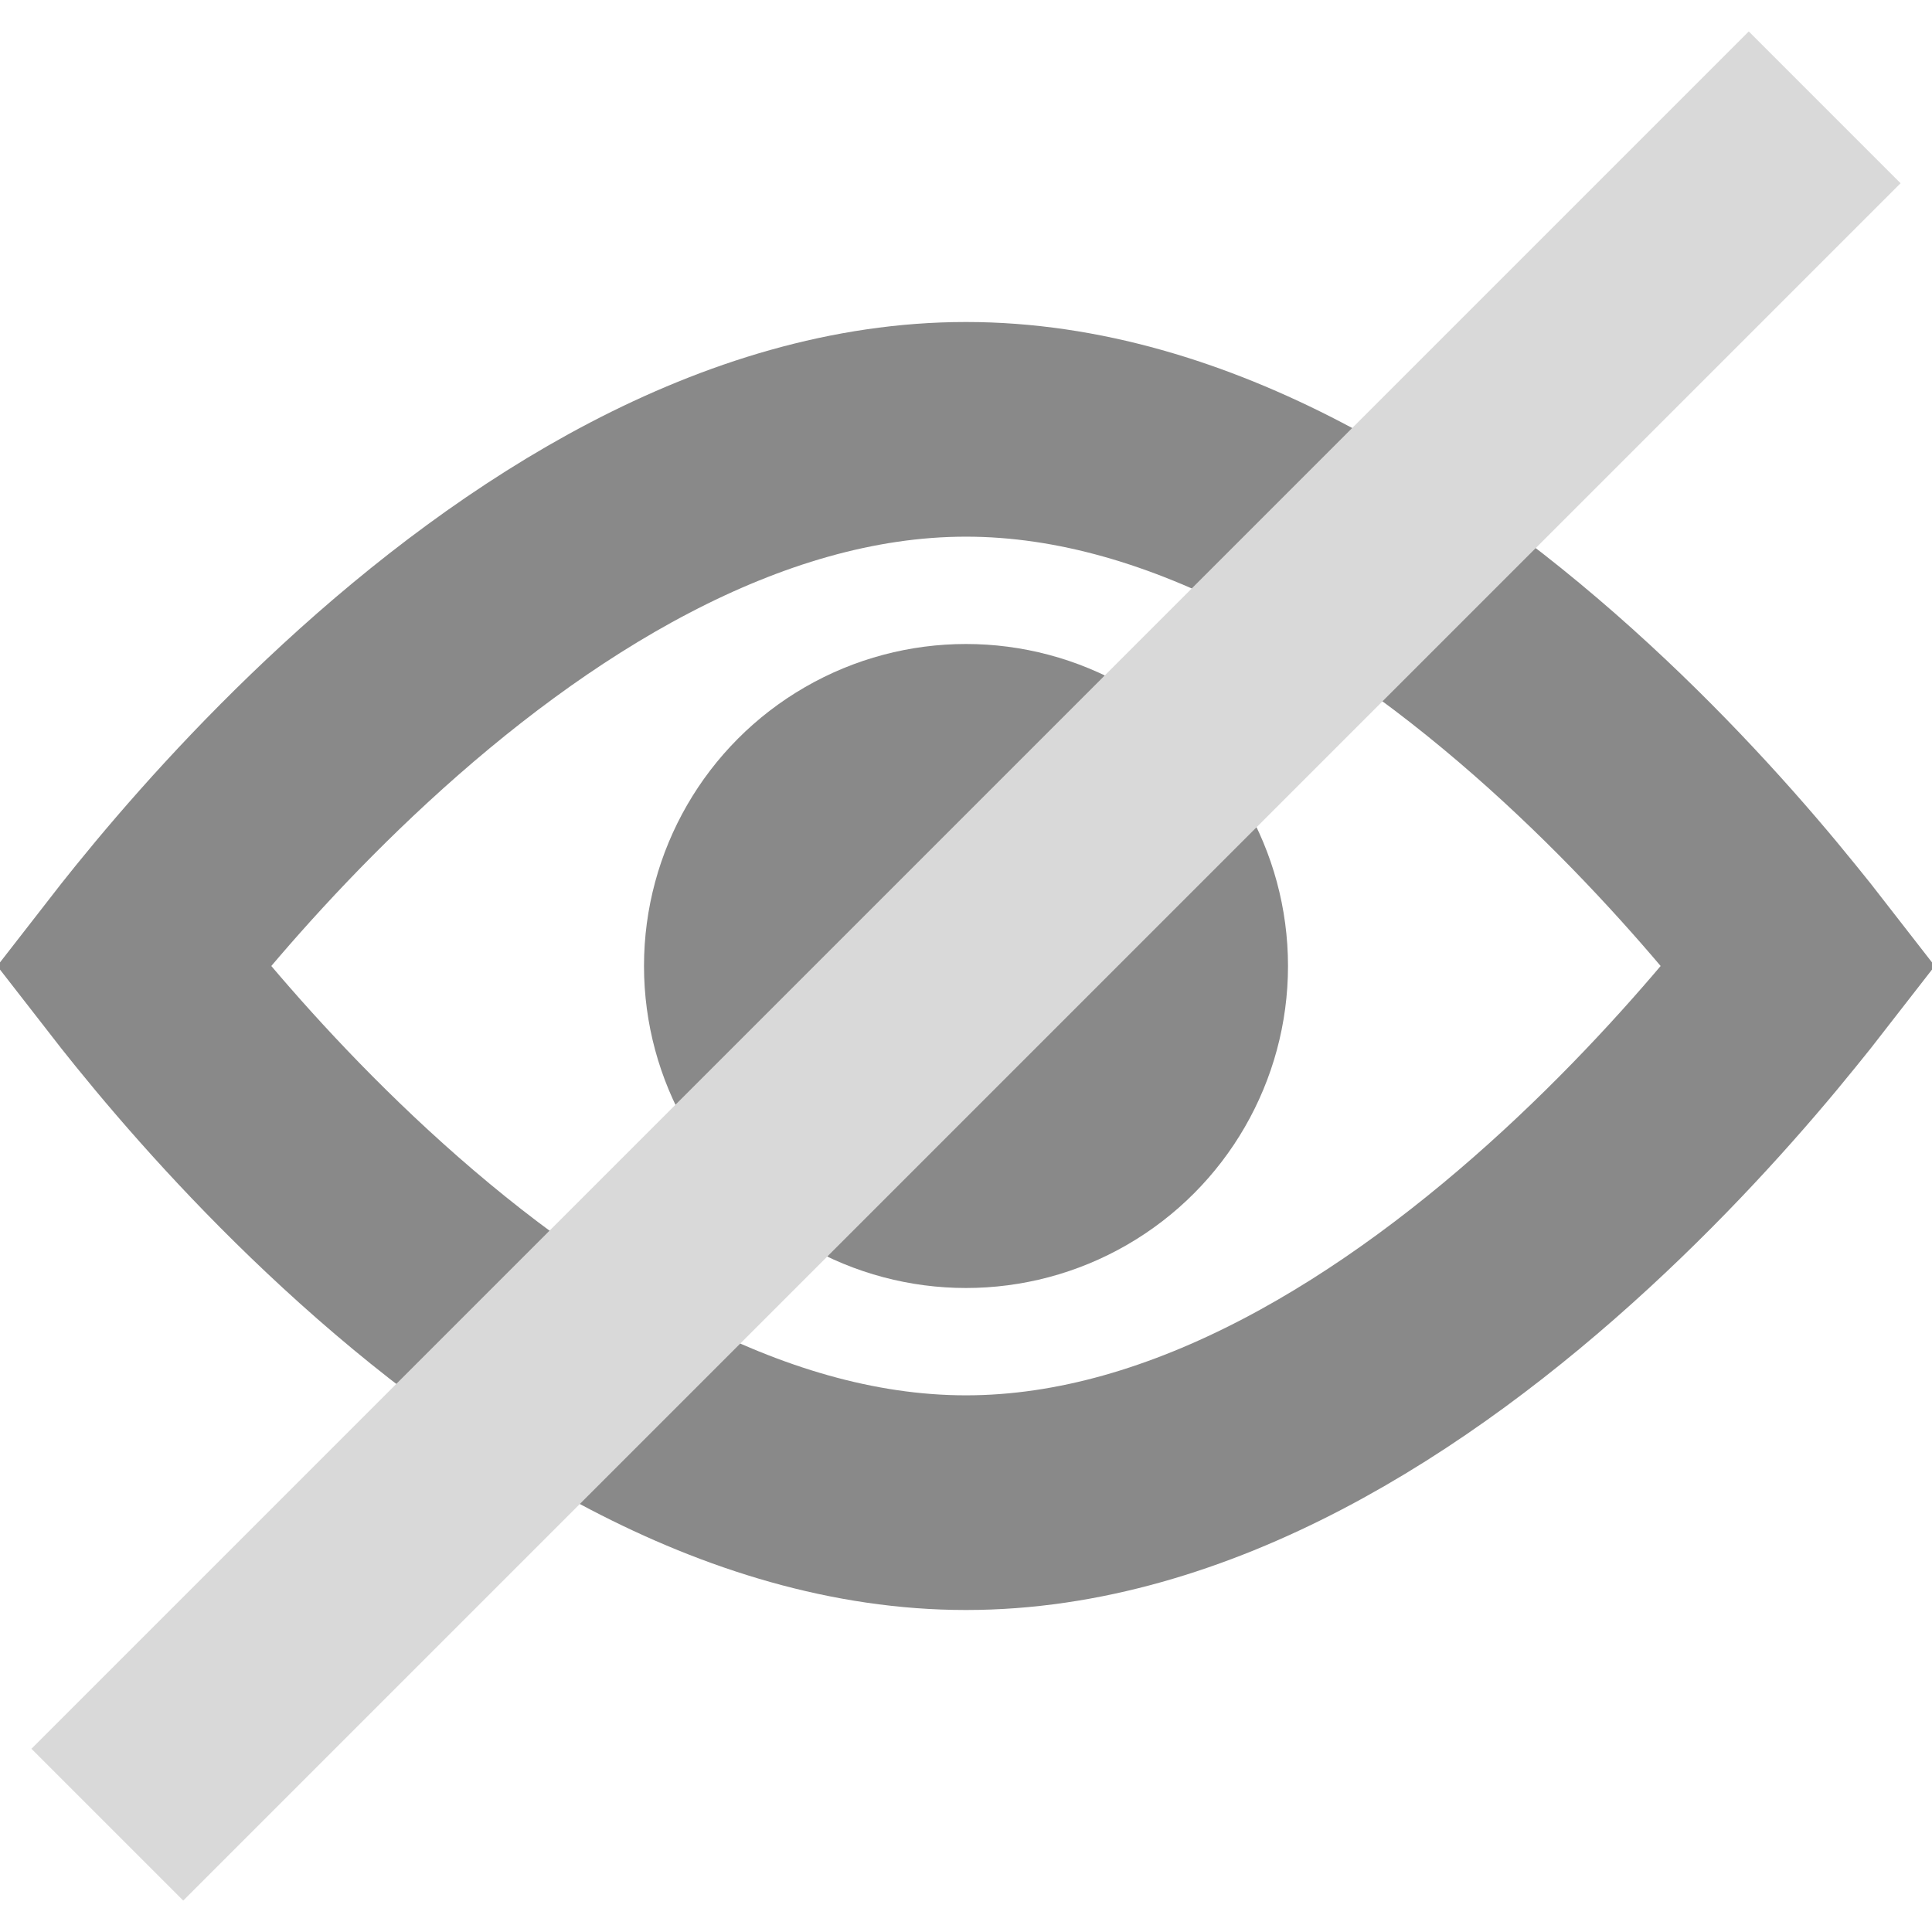 <svg width="18" height="18" viewBox="0 0 18 18" fill="none" xmlns="http://www.w3.org/2000/svg">
<path d="M1.484 9.308C1.394 9.197 1.313 9.094 1.24 9C1.313 8.906 1.394 8.803 1.484 8.692C1.918 8.156 2.544 7.444 3.313 6.736C4.888 5.285 6.9 4 9 4C11.1 4 13.112 5.285 14.687 6.736C15.456 7.444 16.082 8.156 16.515 8.692C16.606 8.803 16.687 8.906 16.76 9C16.687 9.094 16.606 9.197 16.515 9.308C16.082 9.844 15.456 10.556 14.687 11.264C13.112 12.715 11.1 14 9 14C6.9 14 4.888 12.715 3.313 11.264C2.544 10.556 1.918 9.844 1.484 9.308Z" stroke="#898989" stroke-width="2"/>
<circle cx="9" cy="9" r="3" fill="#898989"/>
<path d="M17 1L1 17" stroke="#D9D9D9" stroke-width="2"/>
</svg>
